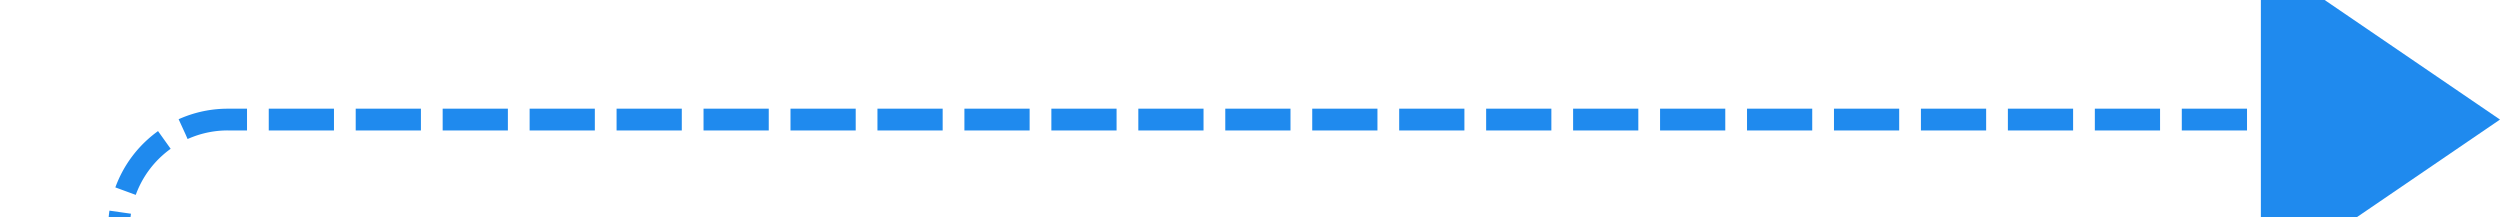 ﻿<?xml version="1.0" encoding="utf-8"?>
<svg version="1.1" xmlns:xlink="http://www.w3.org/1999/xlink" width="115px" height="10px" preserveAspectRatio="xMinYMid meet" viewBox="3495 476  115 8" xmlns="http://www.w3.org/2000/svg">
  <path d="M 2583.5 811  L 2583.5 745  A 5 5 0 0 1 2588.5 740.5 L 3495 740.5  A 5 5 0 0 0 3500.5 735.5 L 3500.5 485  A 5 5 0 0 1 3505.5 480.5 L 3599 480.5  " stroke-width="1" stroke-dasharray="3,1" stroke="#1f8aee" fill="none" />
  <path d="M 3599 488  L 3610 480.5  L 3599 473  L 3599 488  Z " fill-rule="nonzero" fill="#1f8aee" stroke="none" />
</svg>